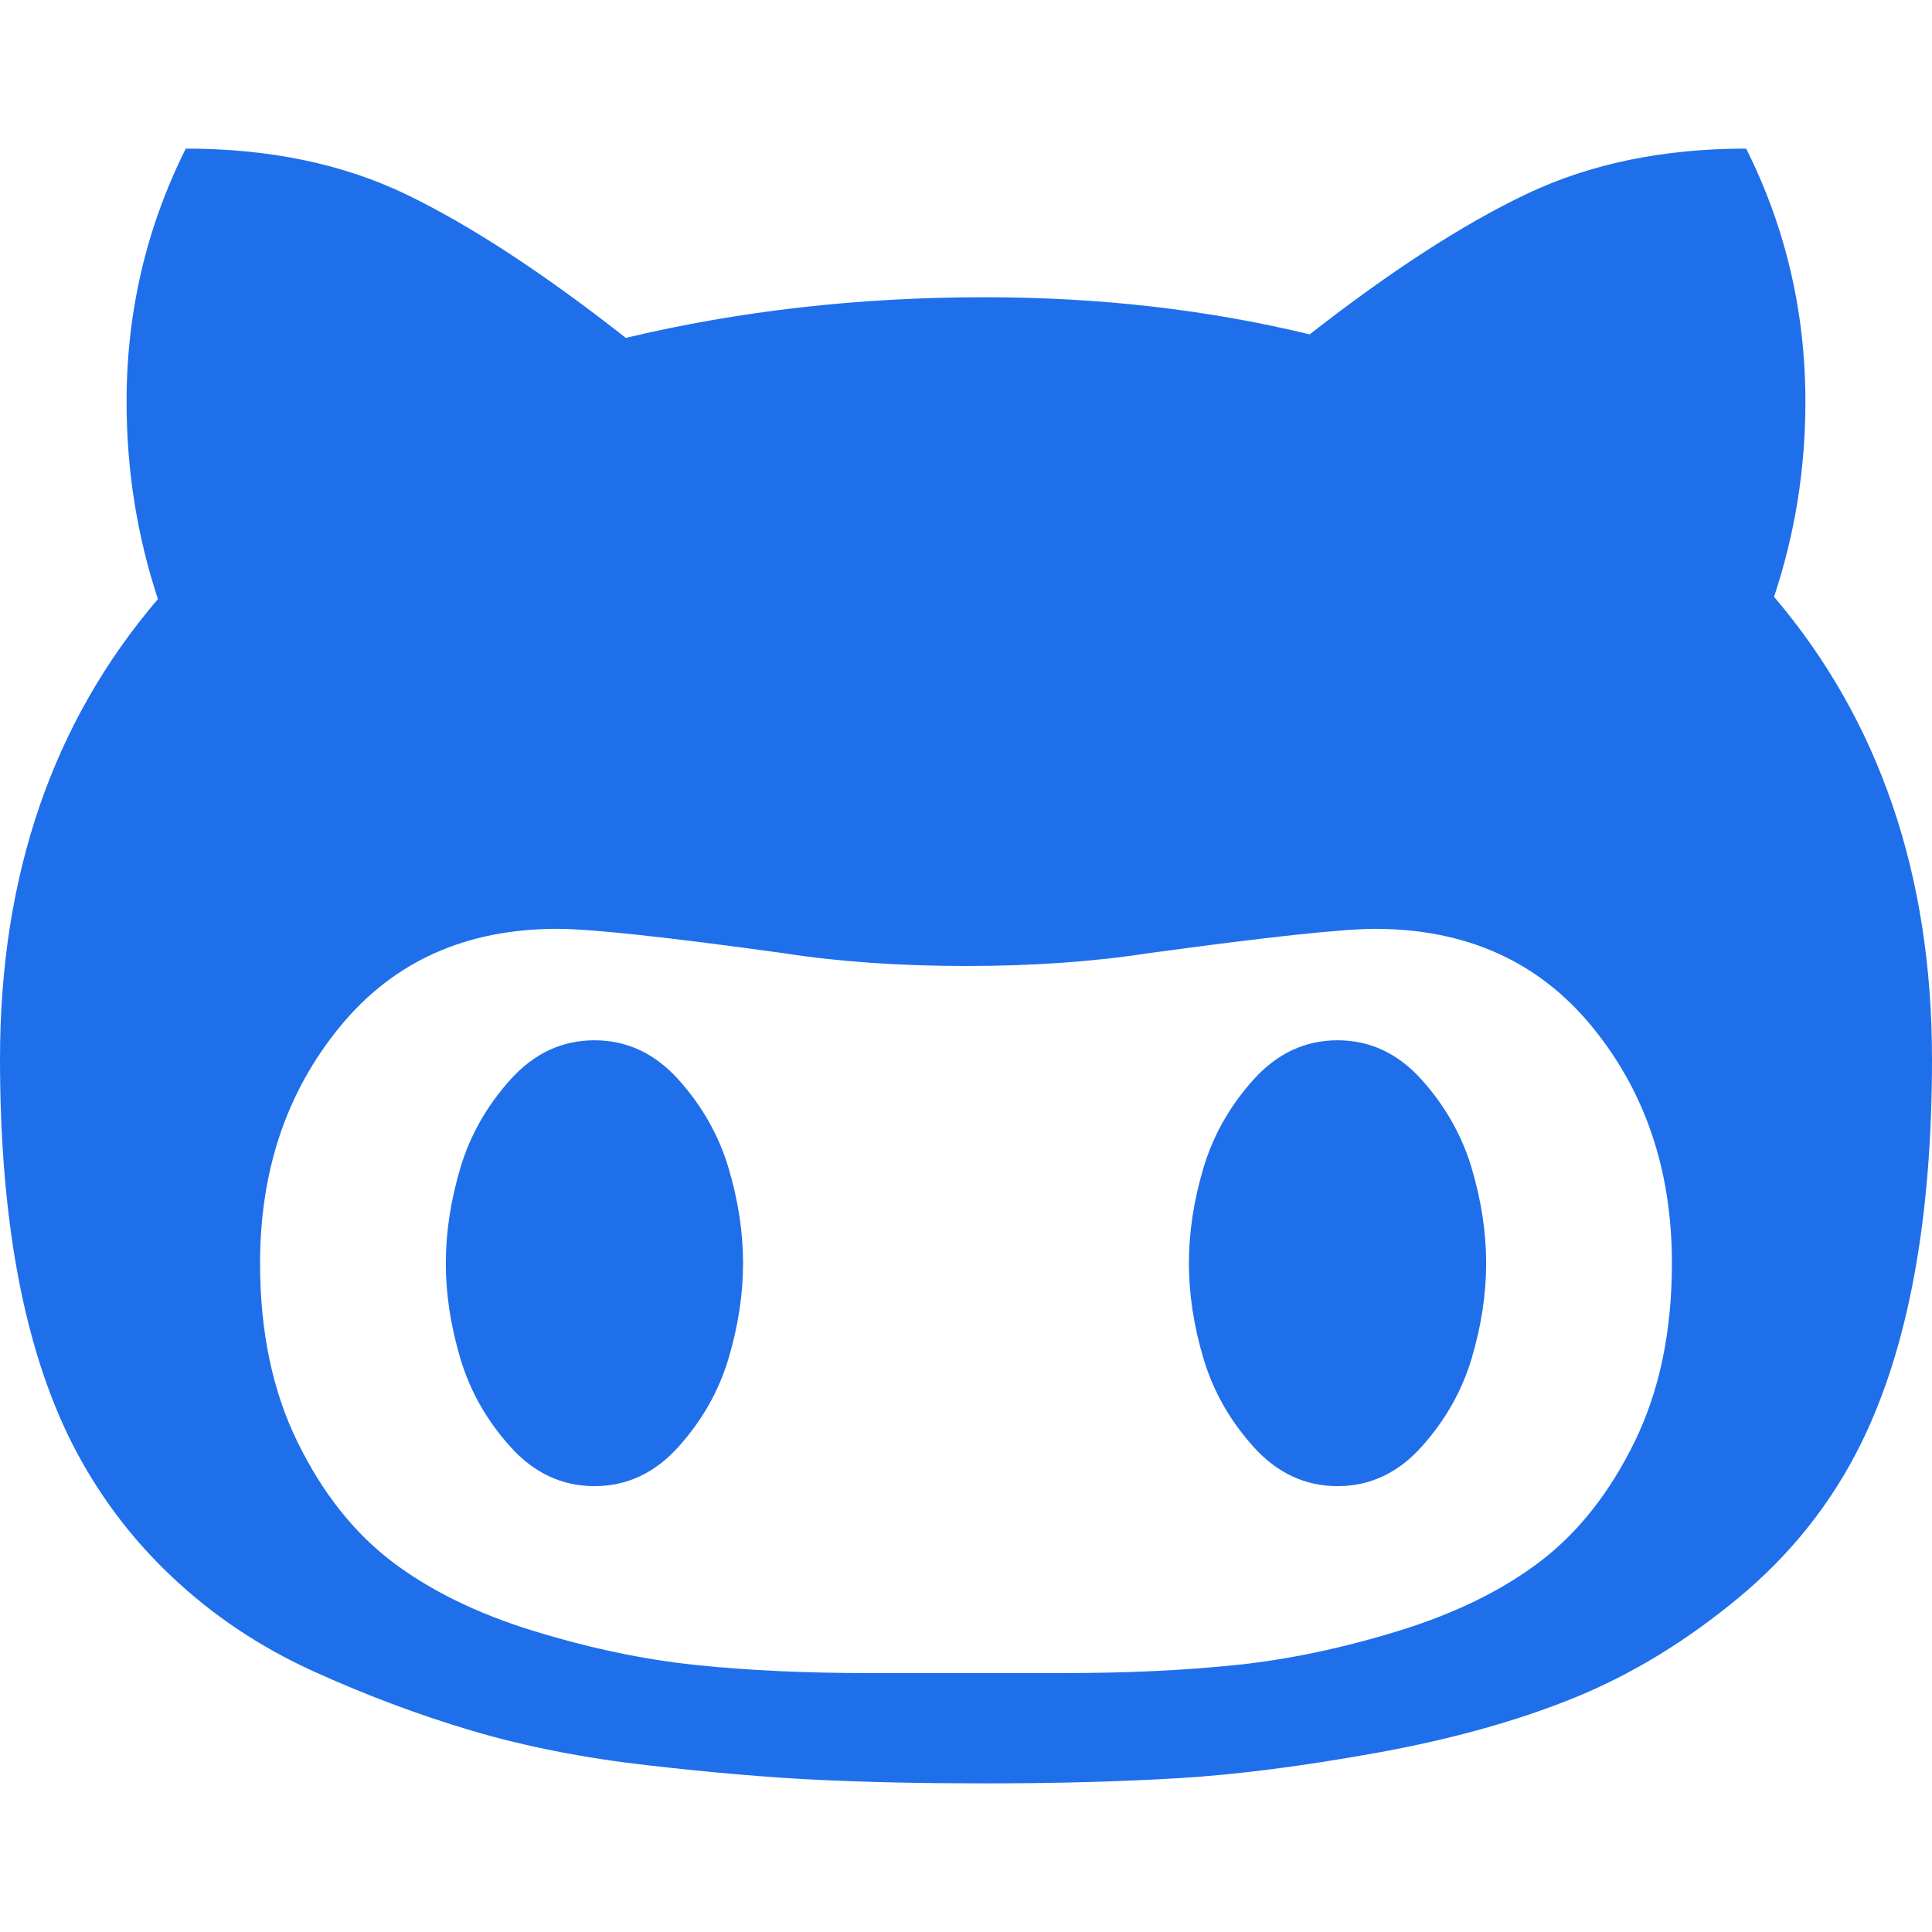 <?xml version="1.0" encoding="iso-8859-1"?>
<!-- Generator: Adobe Illustrator 16.0.0, SVG Export Plug-In . SVG Version: 6.00 Build 0)  -->
<!DOCTYPE svg PUBLIC "-//W3C//DTD SVG 1.1//EN" "http://www.w3.org/Graphics/SVG/1.1/DTD/svg11.dtd">
<svg version="1.1" fill="#1f6feb" id="Capa_1" xmlns="http://www.w3.org/2000/svg" xmlns:xlink="http://www.w3.org/1999/xlink" x="0px" y="0px"
	 width="475.084px" height="475.084px" viewBox="0 0 475.084 475.084" style="enable-background:new 0 0 475.084 475.084;"
	 xml:space="preserve">
<g>
	<g>
		<path d="M436.244,146.752c5.14-15.422,7.713-31.409,7.713-47.967c0-22.08-4.859-42.828-14.564-62.242
			c-20.362,0-38.349,3.715-53.961,11.136c-15.604,7.423-33.4,18.938-53.379,34.545c-25.122-6.09-51.777-9.135-79.941-9.135
			c-30.837,0-60.245,3.333-88.223,9.994c-20.364-15.99-38.351-27.74-53.959-35.26c-15.608-7.52-33.689-11.279-54.247-11.279
			c-9.707,19.414-14.56,40.163-14.56,62.242c0,16.751,2.568,32.93,7.708,48.535C12.942,177.587,0,215.272,0,260.383
			c0,39.595,5.898,71.092,17.701,94.507c6.283,12.367,14.465,23.312,24.554,32.832c10.085,9.514,21.601,17.228,34.545,23.13
			c12.946,5.896,25.981,10.801,39.116,14.699c13.134,3.9,27.646,6.758,43.54,8.559c15.893,1.816,29.93,3.004,42.111,3.579
			c12.181,0.564,25.693,0.853,40.544,0.853c17.508,0,33.396-0.432,47.678-1.283c14.277-0.855,30.594-2.953,48.964-6.276
			c18.367-3.333,34.547-7.857,48.54-13.565c13.99-5.708,27.412-13.895,40.259-24.551c12.847-10.663,22.884-23.318,30.121-37.976
			c11.604-23.603,17.412-55.107,17.412-94.507C475.078,215.082,462.135,177.206,436.244,146.752z M401.995,354.455
			c-6.092,12.471-13.802,22.265-23.127,29.41c-9.329,7.139-20.938,12.847-34.831,17.135c-13.9,4.281-27.217,7.087-39.971,8.415
			c-12.758,1.334-26.933,1.998-42.545,1.998h-47.966c-15.607,0-29.79-0.664-42.541-1.998c-12.752-1.328-26.075-4.134-39.971-8.415
			c-13.891-4.288-25.5-9.996-34.829-17.135c-9.329-7.146-17.037-16.939-23.128-29.41c-6.09-12.471-9.136-27.076-9.136-43.824
			c0-22.847,6.567-42.264,19.702-58.245c13.134-15.99,30.929-23.982,53.387-23.982c8.188,0,26.746,1.997,55.677,5.995
			c13.513,2.093,28.456,3.14,44.823,3.14c16.372,0,31.313-1.044,44.824-3.14c29.317-3.999,47.869-5.995,55.678-5.995
			c22.457,0,40.252,7.996,53.386,23.982c13.135,15.988,19.698,35.398,19.698,58.245
			C411.125,327.382,408.079,341.995,401.995,354.455z"/>
		<path d="M166.875,265.52c-5.806-6.475-12.703-9.712-20.699-9.712c-7.998,0-14.896,3.241-20.701,9.712
			c-5.802,6.468-9.897,13.703-12.275,21.689c-2.383,8.002-3.571,15.804-3.571,23.422c0,7.61,1.191,15.413,3.571,23.414
			c2.375,7.991,6.468,15.222,12.275,21.689c5.808,6.475,12.703,9.713,20.701,9.713c7.996,0,14.896-3.244,20.699-9.713
			c5.804-6.468,9.897-13.698,12.275-21.689c2.38-8.001,3.571-15.804,3.571-23.414c0-7.611-1.188-15.42-3.571-23.422
			C176.771,279.226,172.682,271.994,166.875,265.52z"/>
		<path d="M349.601,265.52c-5.804-6.475-12.703-9.712-20.697-9.712c-7.991,0-14.894,3.241-20.701,9.712
			c-5.804,6.468-9.896,13.703-12.271,21.689c-2.385,8.002-3.576,15.804-3.576,23.422c0,7.61,1.191,15.413,3.576,23.414
			c2.375,7.991,6.468,15.222,12.271,21.689c5.808,6.475,12.71,9.713,20.701,9.713c7.994,0,14.894-3.244,20.697-9.713
			c5.801-6.468,9.896-13.698,12.278-21.689c2.379-8.001,3.569-15.804,3.569-23.414c0-7.611-1.19-15.42-3.569-23.422
			C359.498,279.226,355.402,271.994,349.601,265.52z"/>
	</g>
</g>
<g>
</g>
<g>
</g>
<g>
</g>
<g>
</g>
<g>
</g>
<g>
</g>
<g>
</g>
<g>
</g>
<g>
</g>
<g>
</g>
<g>
</g>
<g>
</g>
<g>
</g>
<g>
</g>
<g>
</g>
</svg>
